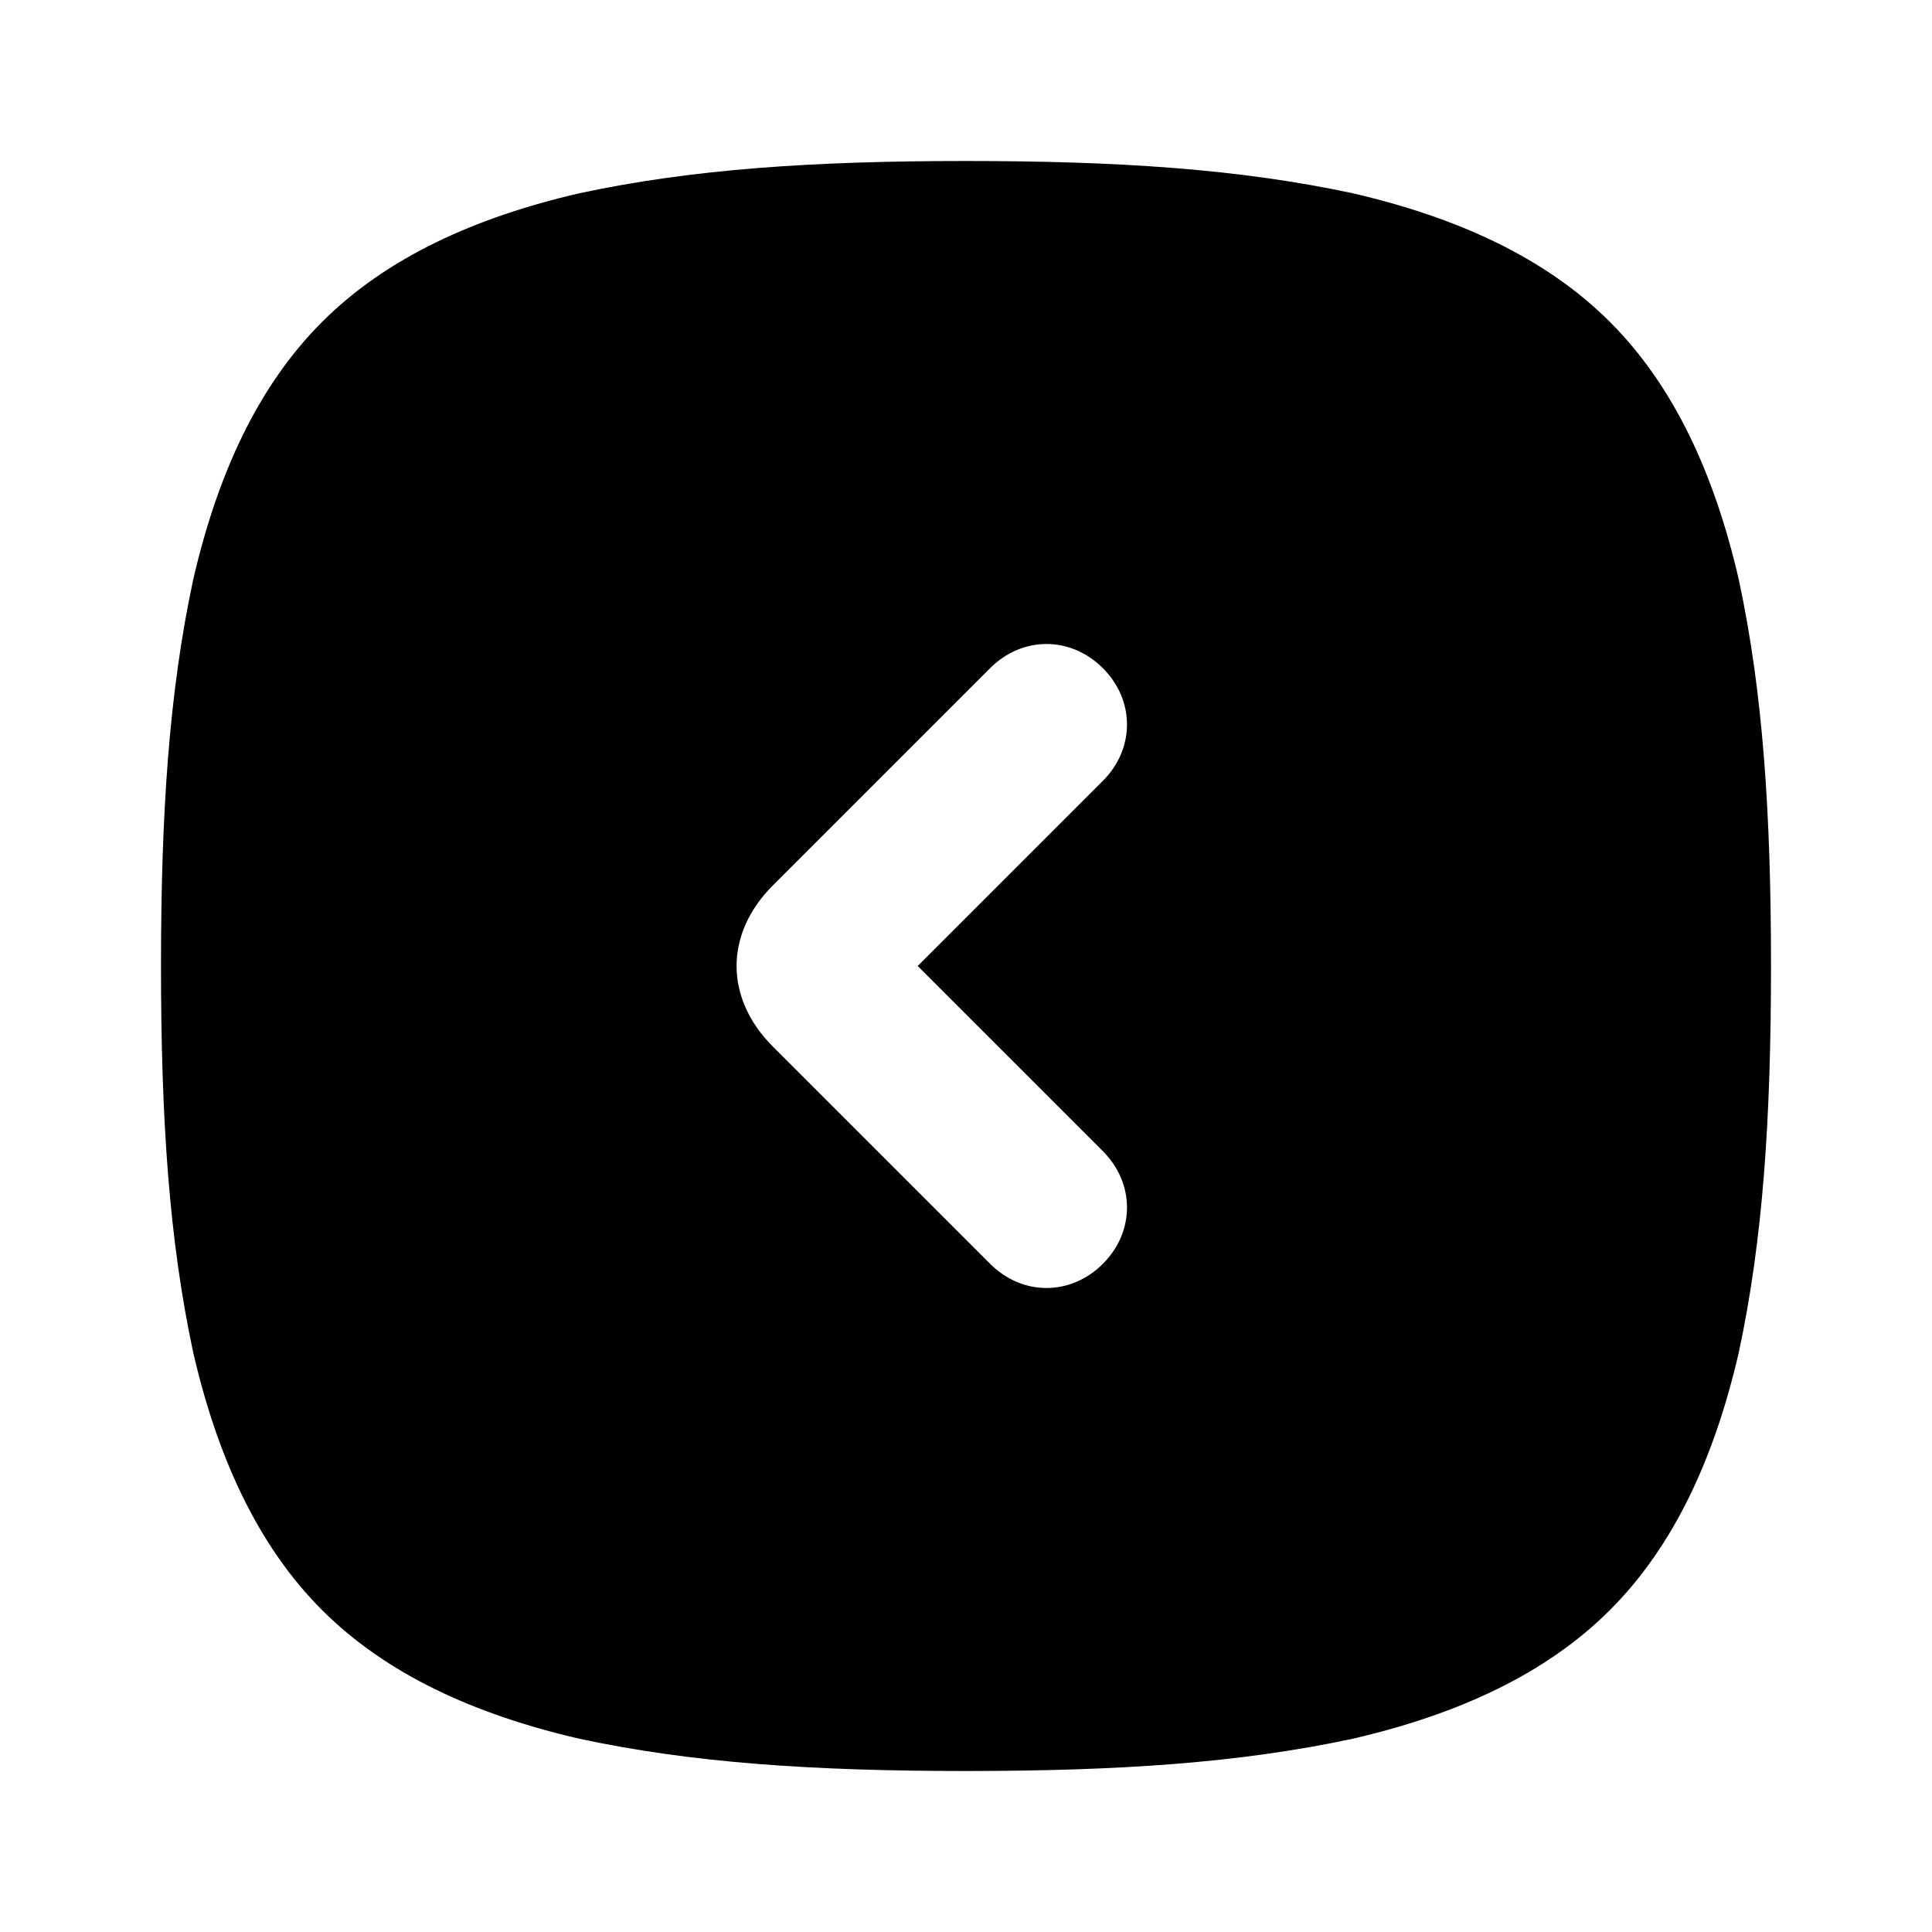 ﻿<svg xmlns="http://www.w3.org/2000/svg" viewBox="0,0,24,24"><path d="M7.2 2.4C8.6 2.1 10.1 2 12 2C13.9 2 15.4 2.1 16.8 2.4C18.1 2.7 19.2 3.2 20 4C20.8 4.8 21.3 5.9 21.6 7.2C21.9 8.6 22 10.1 22 12C22 13.9 21.9 15.4 21.6 16.8C21.3 18.1 20.8 19.2 20 20C19.2 20.8 18.1 21.3 16.8 21.6C15.4 21.9 13.9 22 12 22C10.1 22 8.6 21.9 7.2 21.6C5.9 21.3 4.8 20.8 4 20C3.2 19.2 2.7 18.1 2.4 16.8C2.1 15.4 2 13.9 2 12C2 10.1 2.1 8.6 2.4 7.2C2.7 5.9 3.2 4.8 4 4C4.8 3.2 5.9 2.7 7.2 2.4ZM13.7 8.3C14.1 8.7 14.1 9.3 13.7 9.7L11.4 12 13.7 14.3C14.1 14.7 14.1 15.3 13.7 15.7C13.3 16.1 12.7 16.1 12.3 15.7L9.6 13C9 12.4 9 11.6 9.6 11L12.3 8.3C12.7 7.9 13.3 7.9 13.7 8.3Z" fill-rule="evenodd"/></svg>